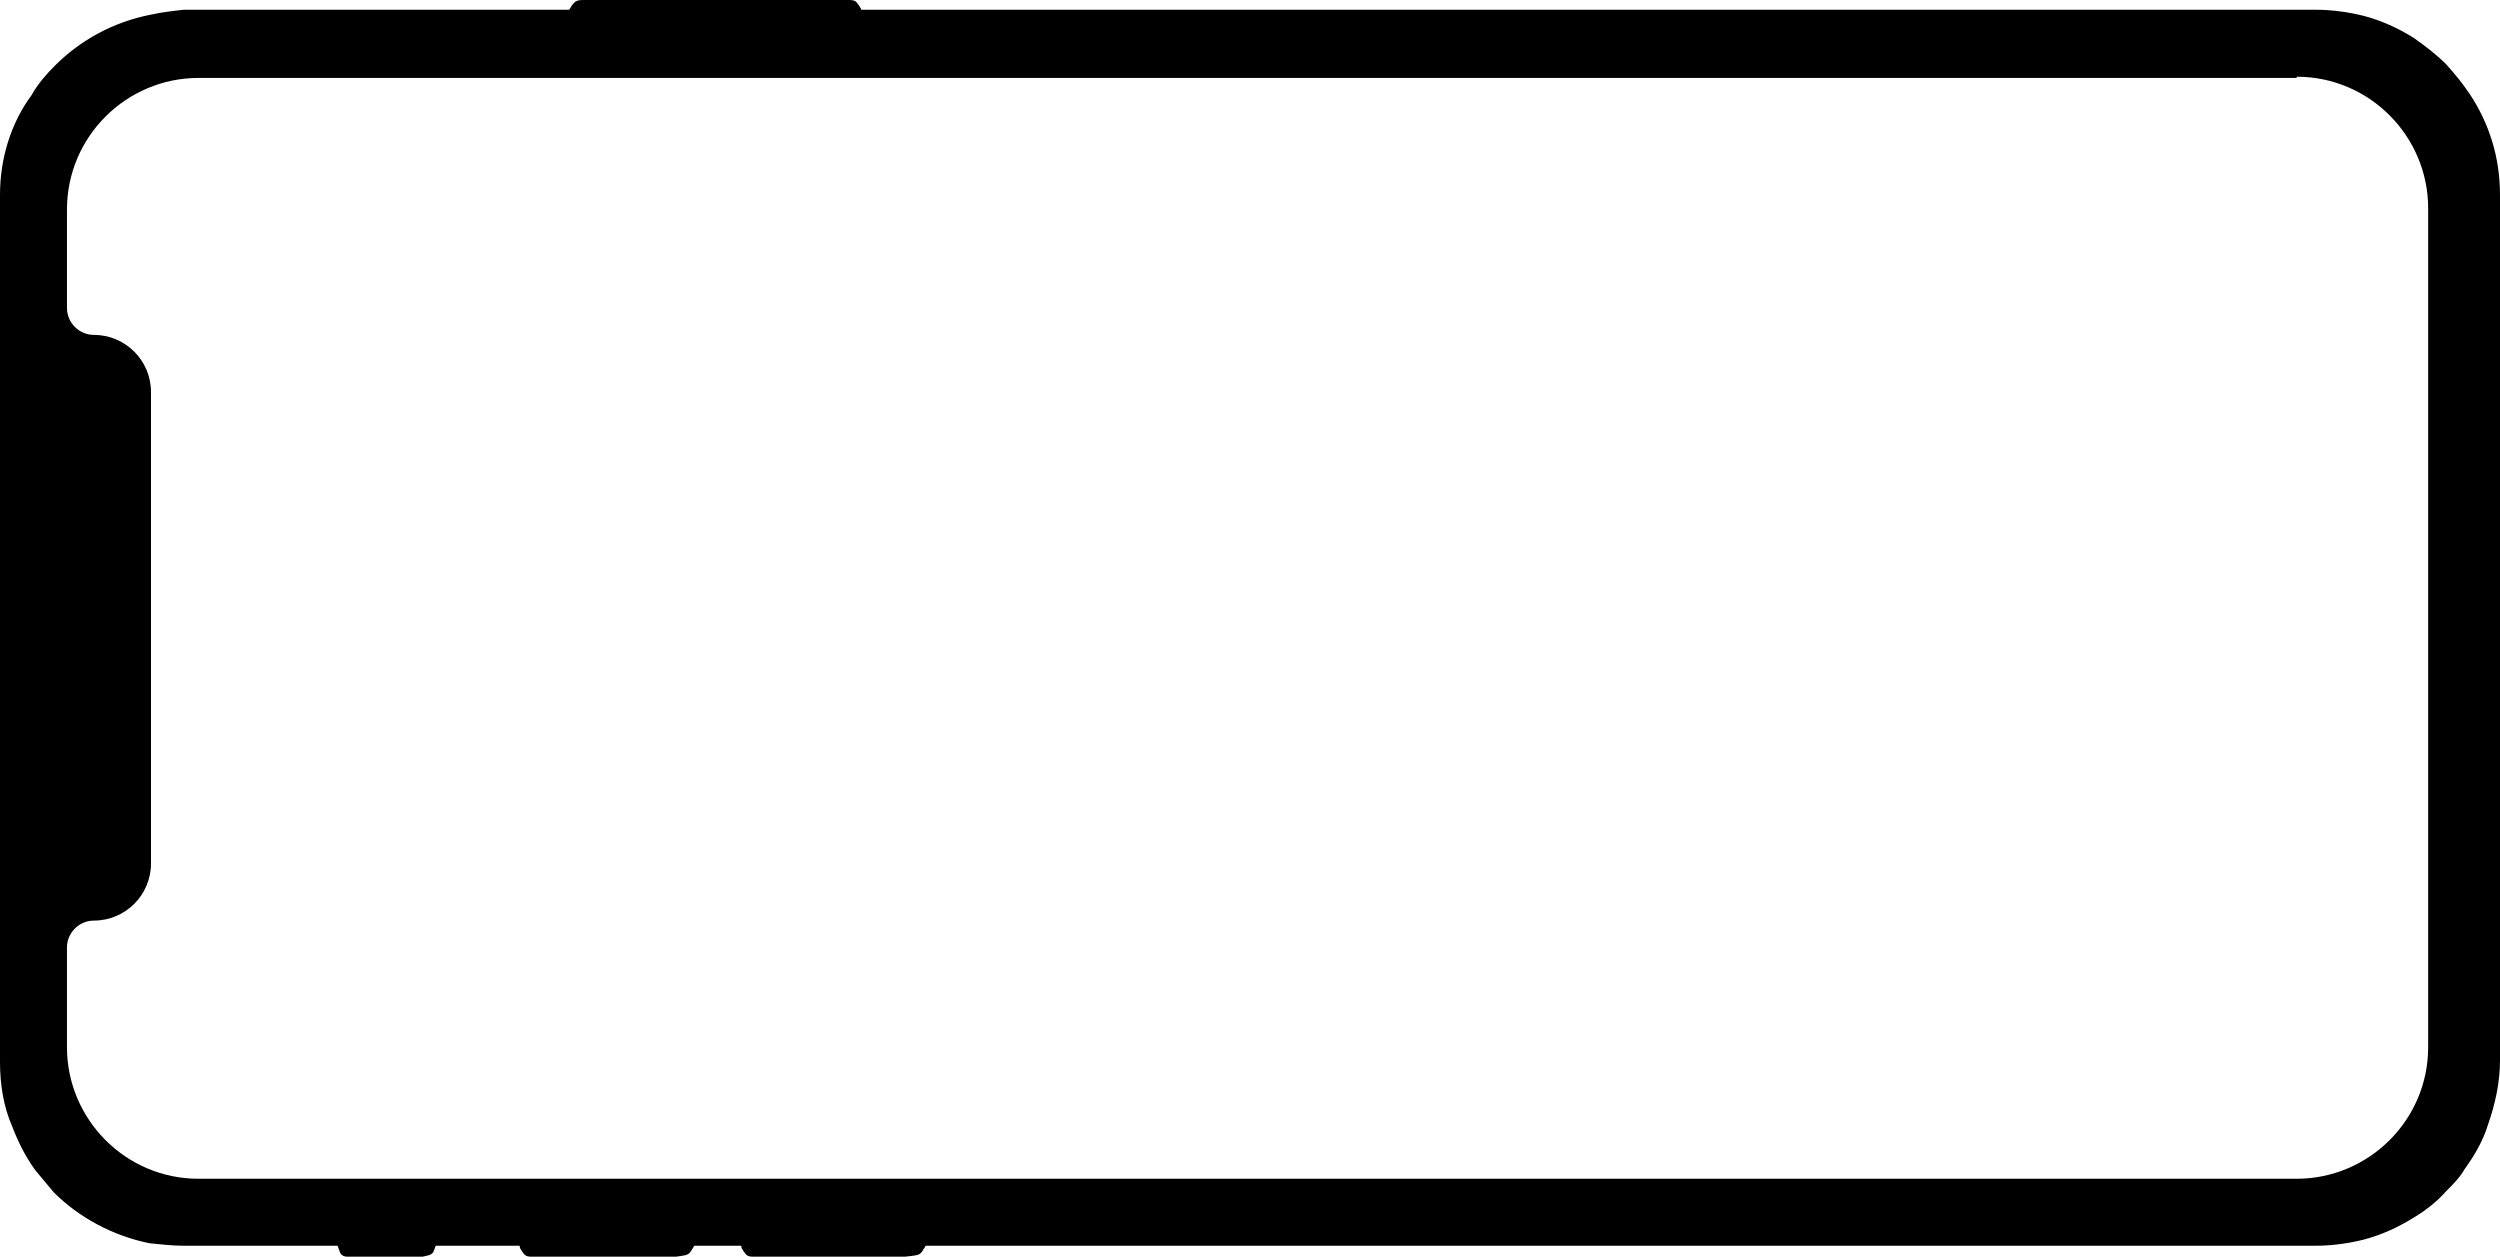 <!-- Generator: Element Pack Addon  -->
<svg version="1.1" id="Layer_1" xmlns="http://www.w3.org/2000/svg" xmlns:xlink="http://www.w3.org/1999/xlink" x="0px" y="0px"
	 viewBox="0 0 205.3 103.2" style="enable-background:new 0 0 205.3 103.2;" xml:space="preserve">
<g class="bdt-ds-buttons">
	<path class="bdt-ds-color-1" d="M35.6,102.8c0-0.1,0.1-0.2,0.1-0.3c0.1-0.2,0.1-0.3,0.1-0.5c0-0.3-0.2-0.5-0.6-0.5c-0.3,0-0.6,0-0.9,0c-1.8,0-3.6,0-5.3,0
		c-0.2,0-0.5,0-0.7,0c-0.4,0-0.5,0.2-0.6,0.5c0,0.2,0,0.3,0.1,0.5c0,0.1,0.1,0.2,0.1,0.3c0.1,0.3,0.4,0.4,0.6,0.4c2.1,0,4.1,0,6.2,0
		C35.1,103.1,35.4,103.1,35.6,102.8z"/>
	<path class="bdt-ds-color-1" d="M56.7,102.8c0.1-0.1,0.1-0.2,0.2-0.3c0.1-0.2,0.2-0.3,0.1-0.5c0-0.3-0.3-0.5-1-0.5c-0.5,0-1,0-1.5,0c-3.2,0-6.4,0-9.6,0
		c-0.4,0-0.8,0-1.3,0c-0.7,0-1,0.2-1,0.5c0,0.2,0.1,0.3,0.1,0.5c0.1,0.1,0.1,0.2,0.2,0.3c0.2,0.3,0.3,0.4,0.8,0.4
		c3.9,0,7.9,0,11.8,0C56.2,103.1,56.5,103.1,56.7,102.8z"/>
	<path class="bdt-ds-color-1" d="M47,0.4c-0.1,0.1-0.1,0.2-0.2,0.3c-0.1,0.2-0.2,0.3-0.1,0.5c0,0.3,0.3,0.5,1,0.5c0.5,0,1,0,1.5,0c3.2,0,6.4,0,9.6,0
		c0.4,0,10.6,0,11,0c0.7,0,1-0.2,1-0.5c0-0.2-0.1-0.3-0.1-0.5c-0.1-0.1-0.1-0.2-0.2-0.3C70.3,0.1,70.2,0,69.7,0
		c-3.9,0-17.6,0-21.6,0C47.5,0,47.3,0,47,0.4z"/>
	<path class="bdt-ds-color-1" d="M75.7,102.8c0.1-0.1,0.1-0.2,0.2-0.3c0.1-0.2,0.2-0.3,0.1-0.5c0-0.3-0.3-0.5-1.1-0.5c-0.5,0-1.1,0-1.6,0
		c-3.4,0-6.7,0-10.1,0c-0.4,0-0.9,0-1.3,0c-0.8,0-1,0.2-1.1,0.5c0,0.2,0.1,0.3,0.1,0.5c0.1,0.1,0.1,0.2,0.2,0.3
		c0.2,0.3,0.3,0.4,0.8,0.4c4.1,0,8.3,0,12.4,0C75.2,103.1,75.5,103.1,75.7,102.8z"/>
</g>
<g class="bdt-ds-notch">
	<path class="bdt-ds-color-1" d="M5.5,25.3L5.5,25.3c0,1.2,1,2.2,2.2,2.2c2.6,0,4.7,2.1,4.7,4.7v38.7c0,2.6-2.1,4.7-4.7,4.7c-1.2,0-2.2,1-2.2,2.2H4.7V25.4
		L5.5,25.3L5.5,25.3z"/>
	<path class="bdt-ds-color-2" d="M8,45.3v10.8c0,0.4-0.3,0.7-0.7,0.7l0,0c-0.4,0-0.7-0.3-0.7-0.7V45.3c0-0.4,0.3-0.7,0.7-0.7l0,0C7.6,44.5,8,44.9,8,45.3z"
		/>
	<path class="bdt-ds-color-2" d="M7.2,38.2c0.6,0,1.1,0.5,1.1,1.1s-0.5,1.1-1.1,1.1s-1.1-0.5-1.1-1.1C6.1,38.7,6.6,38.2,7.2,38.2z"/>
</g>
<path class="bdt-ds-color-1" d="M12.4,1.2C9.3,1.8,6.6,3.3,4.5,5.4C3.8,6.1,3.1,6.9,2.6,7.8C0.9,10.1,0,13,0,16c0,0.3,0,0.7,0,1c0,23.4,0,46.8,0,70.2
	c0,1.9,0.3,3.7,1,5.3c0.5,1.3,1.1,2.5,1.9,3.6c0.5,0.6,1,1.2,1.5,1.8c2.1,2.1,4.9,3.6,7.9,4.2c1,0.1,1.9,0.2,2.8,0.2
	c24,0,47.9,0,71.9,0c34.4,0,68.8,0,103.2,0c1.3,0,2.7-0.2,3.9-0.5c1.5-0.4,2.8-1,4.1-1.8c1-0.6,1.9-1.3,2.7-2.2
	c0.6-0.6,1.1-1.1,1.5-1.8c0.8-1.1,1.5-2.3,1.9-3.6c0.6-1.7,1-3.5,1-5.3c0-23.4,0-46.8,0-70.1c0-0.3,0-0.7,0-1c0-3.1-0.9-5.9-2.5-8.3
	c-0.6-0.9-1.2-1.6-1.9-2.4c-0.8-0.8-1.7-1.5-2.7-2.2c-1.3-0.8-2.6-1.4-4.1-1.8c-1.2-0.3-2.6-0.5-3.9-0.5c-34.4,0-68.8,0-103.2,0
	c-24,0-47.9,0-71.9,0C14.2,0.9,13.3,1,12.4,1.2z M5.5,25.4v-8.2c0-6,4.9-10.8,10.8-10.8h172.3V6.3c6,0,10.8,4.9,10.8,10.8V86
	c0,6-4.9,10.8-10.8,10.8H16.3c-6,0-10.8-4.9-10.8-10.8v-8.2C5.5,77.8,5.5,25.4,5.5,25.4z"/>
</svg>
